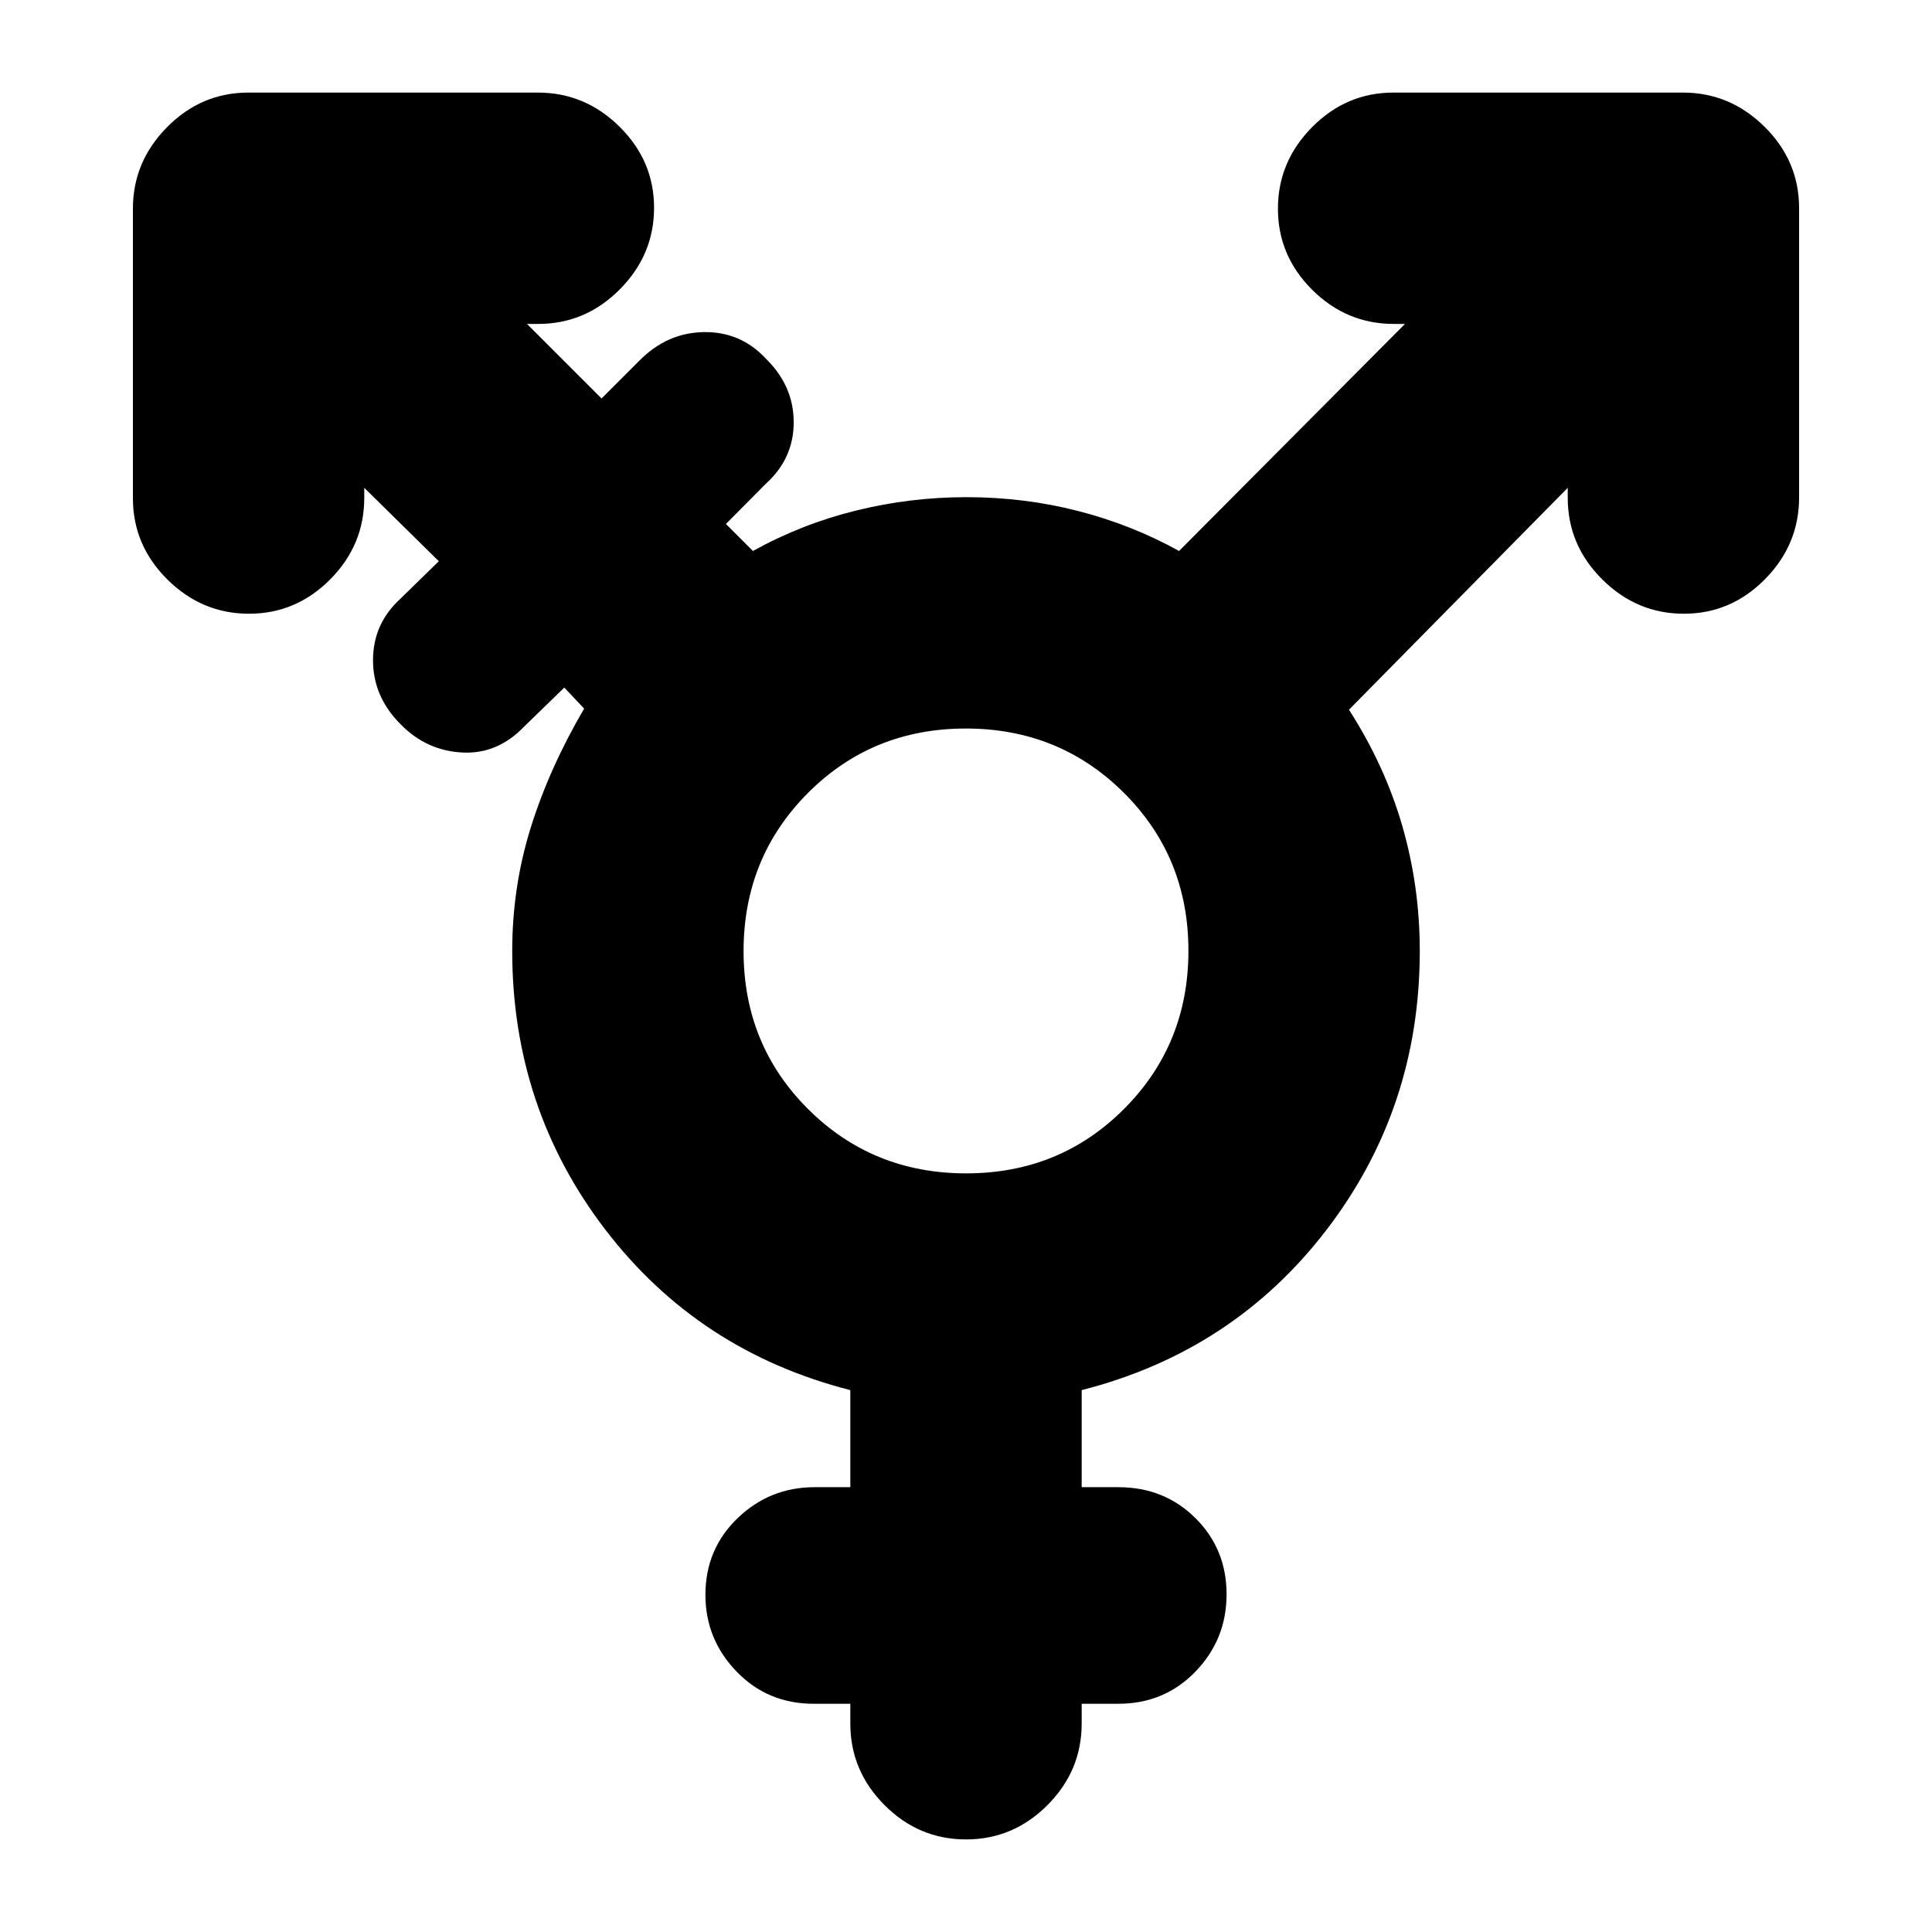 <svg xmlns="http://www.w3.org/2000/svg" height="20" viewBox="0 -960 960 960" width="20"><path d="M480.1-376.96q46.51 0 78.46-32.05 31.96-32.05 31.96-78.56 0-46.52-32.05-78.47Q526.42-598 479.9-598q-46.51 0-78.46 32.05-31.96 32.06-31.96 78.57 0 46.51 32.05 78.47 32.05 31.95 78.57 31.95Zm-57.58 263.55h-18.26q-22.82 0-38.28-16.02-15.46-16.03-15.46-38.11 0-22.71 16-38.1 15.99-15.38 38.18-15.38h17.82v-48.24q-75.36-19.23-121.68-79.66-46.32-60.43-46.32-138.56 0-31.82 9.22-61.34 9.22-29.53 26.52-59.09l-9.87-10.44-19.96 19.39q-13.3 13.87-30.93 12.87-17.64-1-30.28-13.87-13.87-13.72-13.87-31.98 0-18.26 13.87-30.8l18.82-18.39L181-717.61v4.97q0 23.52-16.95 40.56-16.94 17.04-40.32 17.04-23.37 0-40.53-16.99t-17.16-40.44v-143.78q0-23.44 16.99-40.59Q100.02-914 123.47-914h143.77q23.45 0 40.6 16.95Q325-880.11 325-856.73q0 23.37-17.04 40.53t-40.56 17.16h-5.53L298.91-762l18.83-18.83q13.73-13.87 31.99-14.15 18.26-.28 30.79 13.15 13.87 13.59 13.87 31.64 0 18.04-13.87 30.58l-19.82 19.96 13.43 13.43q24.17-13.41 51.15-20.07 26.98-6.67 54.85-6.67 28.87 0 55.59 6.87 26.71 6.87 50.15 19.87l112.26-112.82h-5.53q-23.52 0-40.56-16.95Q635-832.94 635-856.31q0-23.38 16.99-40.53Q668.98-914 692.42-914H836.2q23.44 0 40.6 16.99t17.16 40.43v143.78q0 23.44-16.95 40.6-16.94 17.16-40.32 17.16t-40.53-17.04Q779-689.12 779-712.64v-4.97L670.3-607.35q17.86 27.83 26.52 57.85 8.66 30.02 8.66 62.02 0 78.13-46.32 138.56-46.32 60.43-121.68 79.66v48.24h18.26q22.82 0 38.28 15.38 15.46 15.39 15.46 37.82t-15.46 38.42q-15.46 15.99-38.28 15.99h-18.26v9.82q0 23.51-17.01 40.55Q503.47-46 480-46t-40.47-17.04q-17.01-17.04-17.01-40.55v-9.82Z"/></svg>